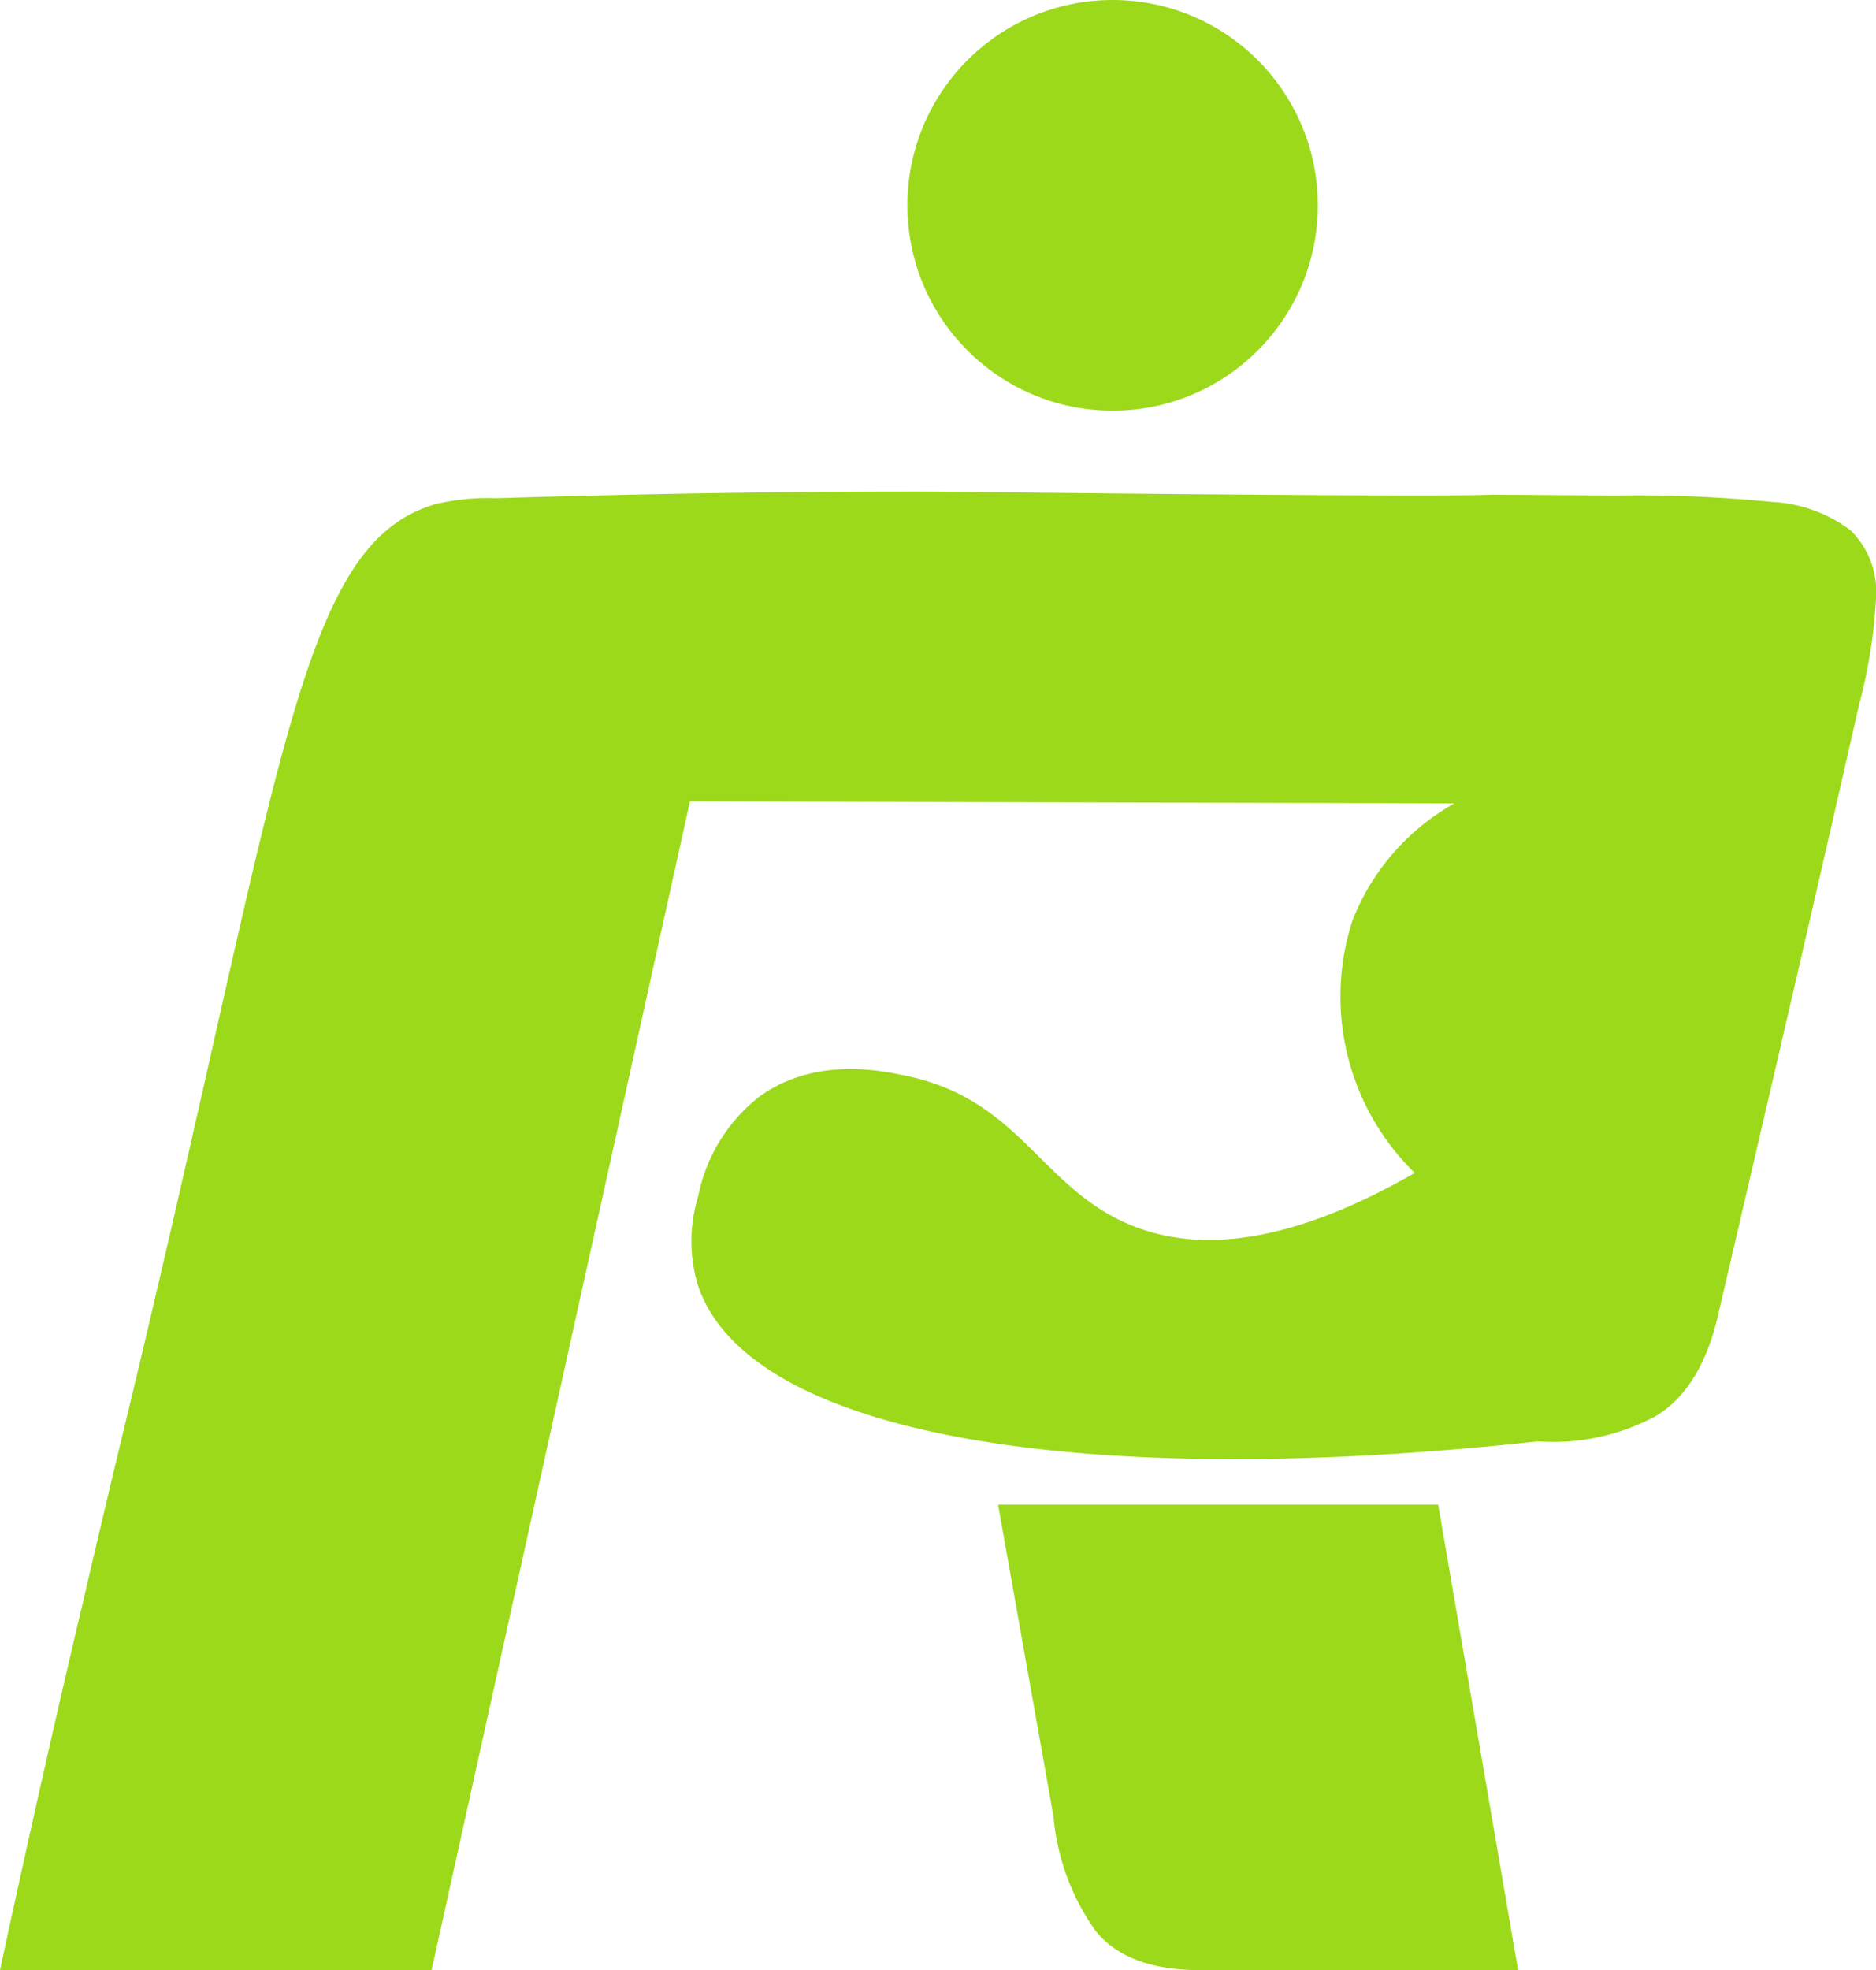 <svg xmlns="http://www.w3.org/2000/svg" viewBox="0 0 90.41 94.9"><defs><style>.cls-1{fill:#9CD91B;}</style></defs><g id="Layer_2" data-name="Layer 2"><g id="Layer_1-2" data-name="Layer 1"><path class="cls-1" d="M77.83,23.87a67.56,67.56,0,0,1,7.61.31,6.85,6.85,0,0,1,3.75,1.37,4.16,4.16,0,0,1,1.22,3.29,24.91,24.91,0,0,1-.81,5.08q-2,8.8-4.06,17.65-1.37,5.9-2.74,11.77c-.54,2.37-1.56,4-3,4.87a10.42,10.42,0,0,1-5.69,1.22c-21.66,2.36-38-.17-40.47-7.5a7.3,7.3,0,0,1,0-4.27,8.07,8.07,0,0,1,3-4.87c2.61-1.85,5.68-1.25,6.88-1,5.74,1.12,6.63,5.57,11.2,7.31,2.62,1,6.8,1.23,13.46-2.6a11.87,11.87,0,0,1-3-12.16,11.1,11.1,0,0,1,4.91-5.64l-36.84-.1L20.8,94.9H0q2-9.29,4.1-18.16c1.67-7.19,2.16-9,3.34-14.08C13.76,35.79,14.72,26.1,21,24.28A10.88,10.88,0,0,1,23.9,24c8.77-.27,15.94-.33,21.15-.32,17.94.2,25.18.22,26.89.15ZM48.1,72.48H69.31L73.16,94.9H57.84q-3.56,0-5.07-1.93a11.18,11.18,0,0,1-2-5.48Z"/><circle class="cls-1" cx="53.62" cy="9.89" r="9.89"/></g></g></svg>